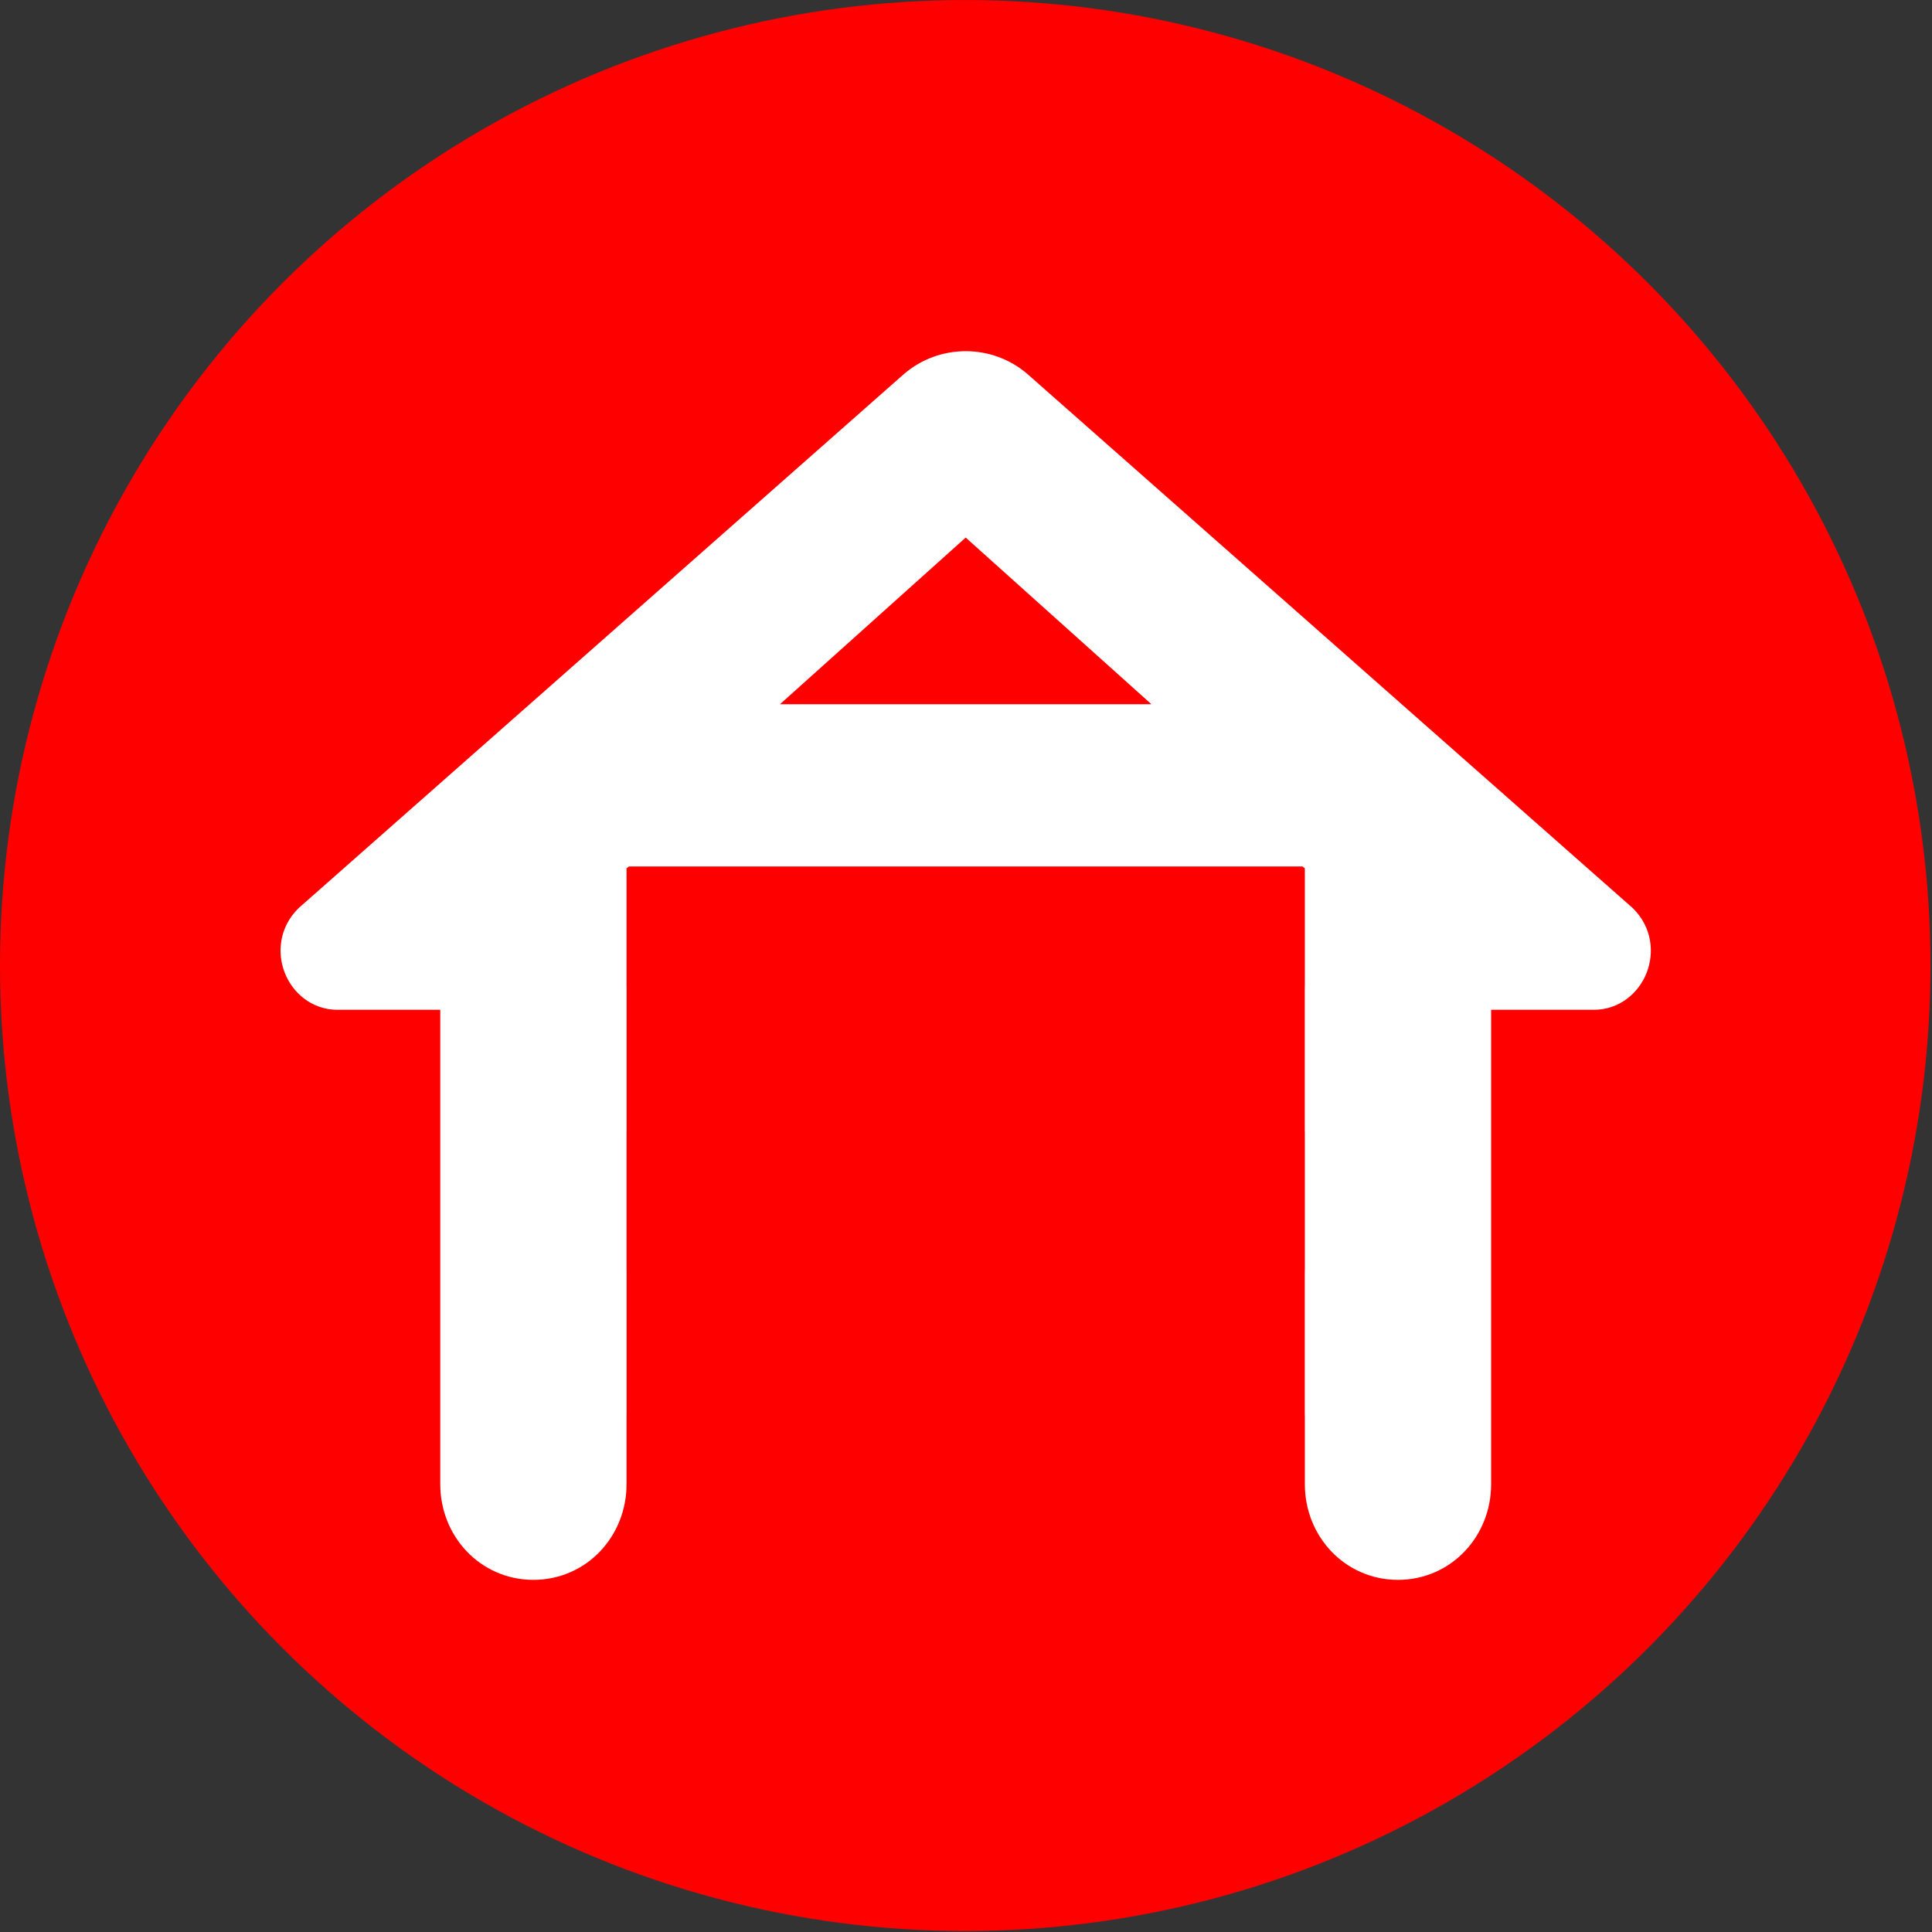 <?xml version="1.0" encoding="UTF-8" standalone="no"?>
<!DOCTYPE svg PUBLIC "-//W3C//DTD SVG 1.1//EN" "http://www.w3.org/Graphics/SVG/1.1/DTD/svg11.dtd">
<svg width="100%" height="100%" viewBox="0 0 1000 1000" version="1.1" xmlns="http://www.w3.org/2000/svg" xmlns:xlink="http://www.w3.org/1999/xlink" xml:space="preserve" xmlns:serif="http://www.serif.com/" style="fill-rule:evenodd;clip-rule:evenodd;stroke-linejoin:round;stroke-miterlimit:2;">
    <rect x="0" y="0" width="1000" height="1000" fill="#333333" stroke="none"/>
    <g transform="matrix(0.944,0,0,0.898,-9.038,44.306)">
        <g transform="matrix(1.825,0,0,1.919,9.569,-49.322)">
            <circle cx="290" cy="290" r="290" style="fill:rgb(255,0,0);"/>
        </g>
        <g transform="matrix(1.059,0,0,1.113,9.569,-49.322)">
            <path d="M312.93,732.414L312.9,732.414L312.9,768.668C312.9,789.385 297.163,806.649 276.18,806.649C255.197,806.649 239.459,789.385 239.459,768.668L239.459,511.437L174.761,511.437C159.024,511.437 150.281,490.721 162.521,478.636L475.52,202.415C489.509,190.33 510.492,190.33 524.48,202.415L837.479,478.636C849.719,490.721 840.976,511.437 825.239,511.437L760.541,511.437L760.541,768.668C760.541,789.385 744.803,806.649 723.82,806.649C702.837,806.649 687.1,789.385 687.1,768.668L687.1,732.414L687.06,732.414L687.06,658.18L687.1,658.18L687.1,585.672L687.06,585.672L687.06,511.437L687.1,511.437L687.1,444.108L678.357,437.203L321.643,437.203L312.9,444.108L312.9,511.437L312.93,511.437L312.93,585.672L312.9,585.672L312.9,658.18L312.93,658.18L312.93,732.414ZM596.173,364.695L403.827,364.695L500,278.376L596.173,364.695Z" style="fill:white;fill-rule:nonzero;stroke:white;stroke-width:23px;"/>
        </g>
        <g transform="matrix(1.059,0,0,1.113,9.569,-49.322)">
            <path d="M596.173,364.695L403.827,364.695L500,278.376L596.173,364.695Z" style="fill:rgb(255,0,0);fill-rule:nonzero;"/>
        </g>
    </g>
</svg>
